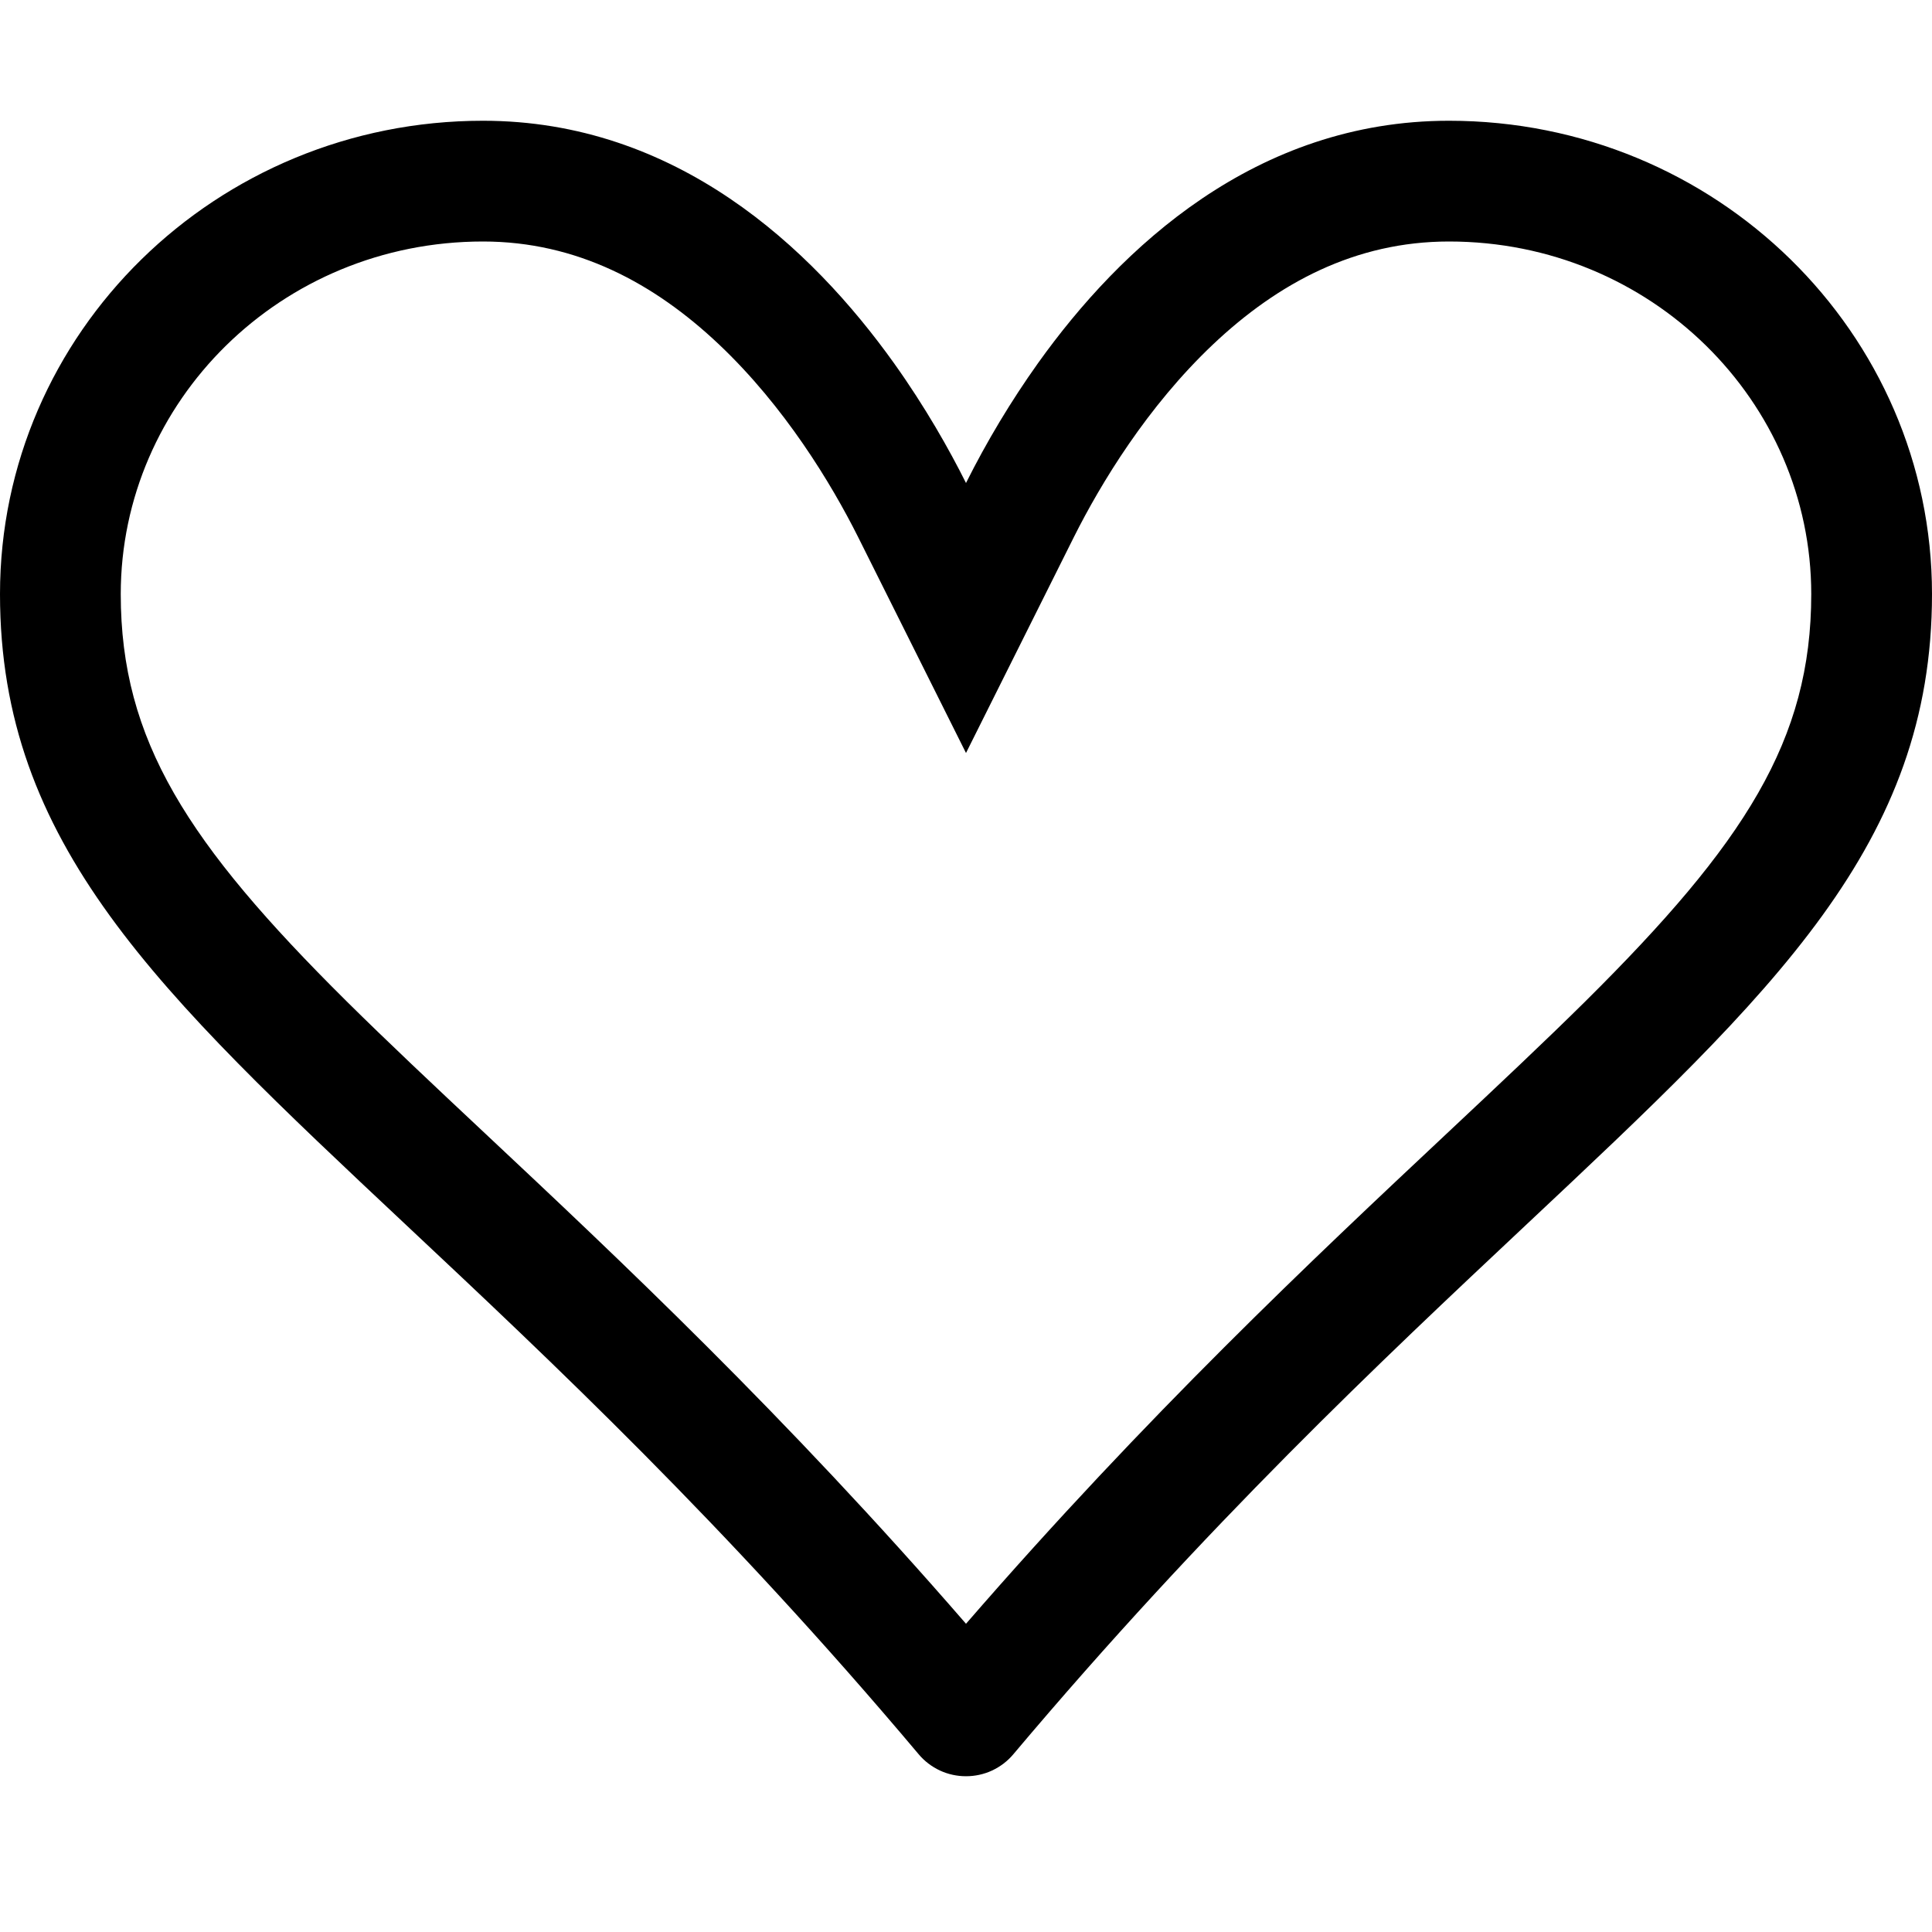 <svg width="24" height="24" viewBox="0 0 24 24" fill="none" xmlns="http://www.w3.org/2000/svg">
<path d="M12 9.354L10.659 6.67C10.326 6.006 9.748 5.051 8.931 4.278C8.127 3.518 7.164 3 6 3C3.486 3 1.5 4.989 1.5 7.38C1.5 9.197 2.331 10.479 4.302 12.435C4.808 12.936 5.383 13.477 6.021 14.075C7.683 15.634 9.75 17.576 12 20.171C14.25 17.576 16.317 15.634 17.979 14.075C18.616 13.477 19.194 12.934 19.698 12.435C21.669 10.479 22.5 9.197 22.5 7.38C22.5 4.989 20.514 3 18 3C16.834 3 15.873 3.518 15.069 4.278C14.252 5.051 13.674 6.006 13.341 6.67L12 9.354ZM12.588 21.792C12.516 21.878 12.426 21.946 12.324 21.994C12.223 22.041 12.112 22.065 12 22.065C11.888 22.065 11.777 22.041 11.676 21.994C11.574 21.946 11.484 21.878 11.412 21.792C9.011 18.939 6.837 16.899 5.048 15.22C1.95 12.312 0 10.483 0 7.38C0 4.133 2.685 1.5 6 1.5C8.4 1.5 10.079 3.075 11.106 4.512C11.496 5.059 11.793 5.586 12 6C12.259 5.482 12.558 4.984 12.894 4.512C13.921 3.074 15.6 1.5 18 1.5C21.315 1.5 24 4.133 24 7.38C24 10.483 22.05 12.312 18.953 15.22C17.163 16.901 14.989 18.942 12.588 21.792Z" fill="black"/>
</svg>
